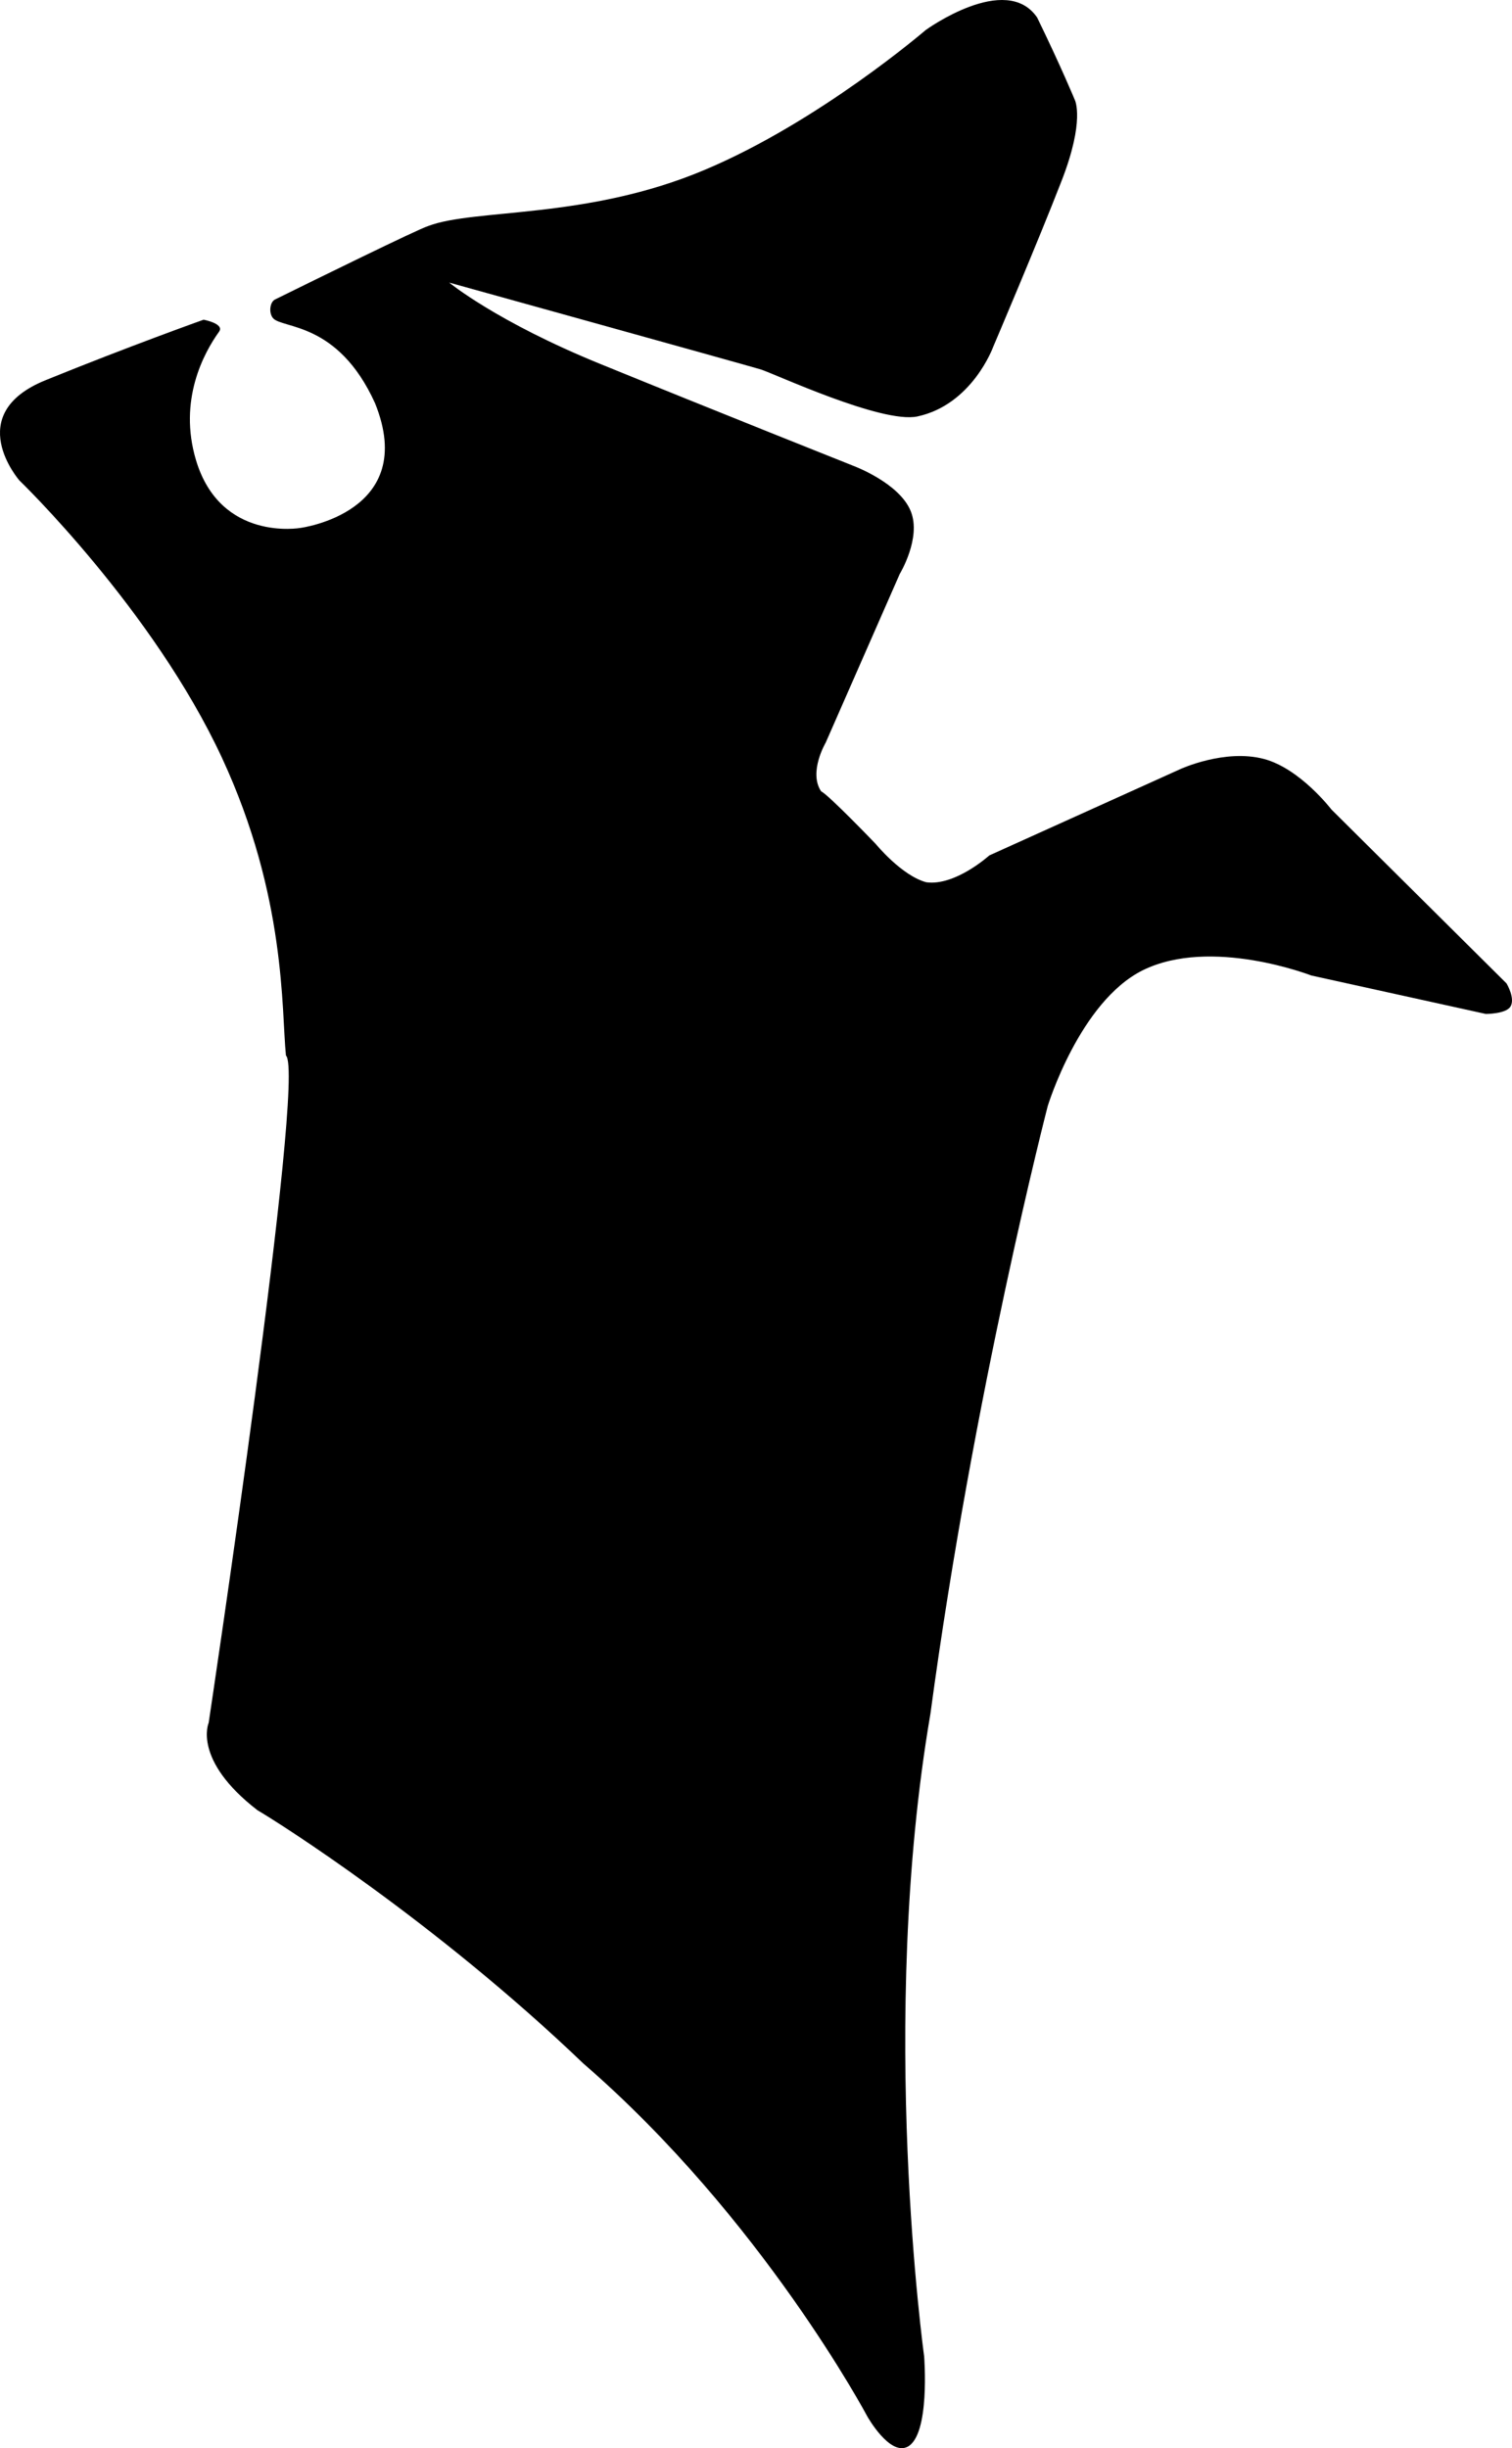 <?xml version="1.0" encoding="utf-8"?>
<!-- Generator: Adobe Illustrator 16.0.0, SVG Export Plug-In . SVG Version: 6.00 Build 0)  -->
<!DOCTYPE svg PUBLIC "-//W3C//DTD SVG 1.1//EN" "http://www.w3.org/Graphics/SVG/1.1/DTD/svg11.dtd">
<svg version="1.1" id="Layer_1" xmlns="http://www.w3.org/2000/svg" xmlns:xlink="http://www.w3.org/1999/xlink" x="0px" y="0px"
	 width="710.117px" height="1149.617px" viewBox="0 0 710.117 1149.617" enable-background="new 0 0 710.117 1149.617"
	 xml:space="preserve">
<path d="M707.565,461.815l-82.225-81.648l0,0c0,0-14.688-19.224-31.683-23.76c-18.432-4.896-39.312,4.752-39.312,4.752l0,0
	l-89.713,40.536l0,0c0,0-15.983,14.472-29.595,12.6c-11.592-3.096-23.76-18-23.76-18s-22.248-23.184-25.632-24.696
	c-6.048-9,2.16-22.896,2.16-22.896l0,0l34.772-79.2l0,0c0,0,10.228-16.848,5.188-29.376c-5.328-13.392-27-21.384-27-21.384
	s-64.944-25.848-118.944-47.88c-48.6-19.8-70.848-38.16-70.848-38.16s140.04,38.88,146.229,40.752
	c6.192,1.872,56.884,25.632,73.656,22.104c25.776-5.544,35.568-32.616,35.568-32.616s21.021-49.32,32.108-77.904
	c11.16-28.584,6.268-38.088,6.268-38.088s-6.408-15.552-17.712-38.736c-14.688-21.456-52.348,5.904-52.348,5.904
	s-50.034,43.055-103.817,65.664c-55.44,23.4-107.856,18-129.816,26.352c-5.04,1.584-53.064,25.2-71.928,34.488
	c-2.377,1.152-3.099,6.12-1.011,8.712c4.248,5.184,30.456,1.44,47.952,39.96c20.736,51.336-34.992,58.608-34.992,58.608
	s-37.584,6.696-49.104-31.896c-8.354-28.08,3.672-50.256,10.872-60.264c2.664-3.744-7.272-5.616-7.272-5.616
	s-34.99,12.456-74.304,28.44c-39.312,15.984-12.24,47.016-12.24,47.016s62.856,60.624,95.187,130.32
	c30.237,65.16,27.861,118.44,30.021,139.752C143.869,504.367,98.005,809,98.005,809s-7.704,17.424,22.896,41.039
	c9.071,5.256,83.16,51.984,153.071,118.943c84.021,72.721,133.417,165.813,133.417,165.813s10.368,18.433,18.792,14.185
	c10.8-5.472,7.848-42.479,7.848-42.479s-21.814-157.178,2.952-301.752c20.304-151.057,55.08-285.336,55.08-285.336
	s14.976-49.032,44.64-63.792c32.112-15.84,79.128,2.448,79.128,2.448l0,0l82.011,18.069l0,0c0,0,9.217,0,11.445-3.312
	C711.885,469.014,707.565,461.815,707.565,461.815L707.565,461.815"/>
</svg>

